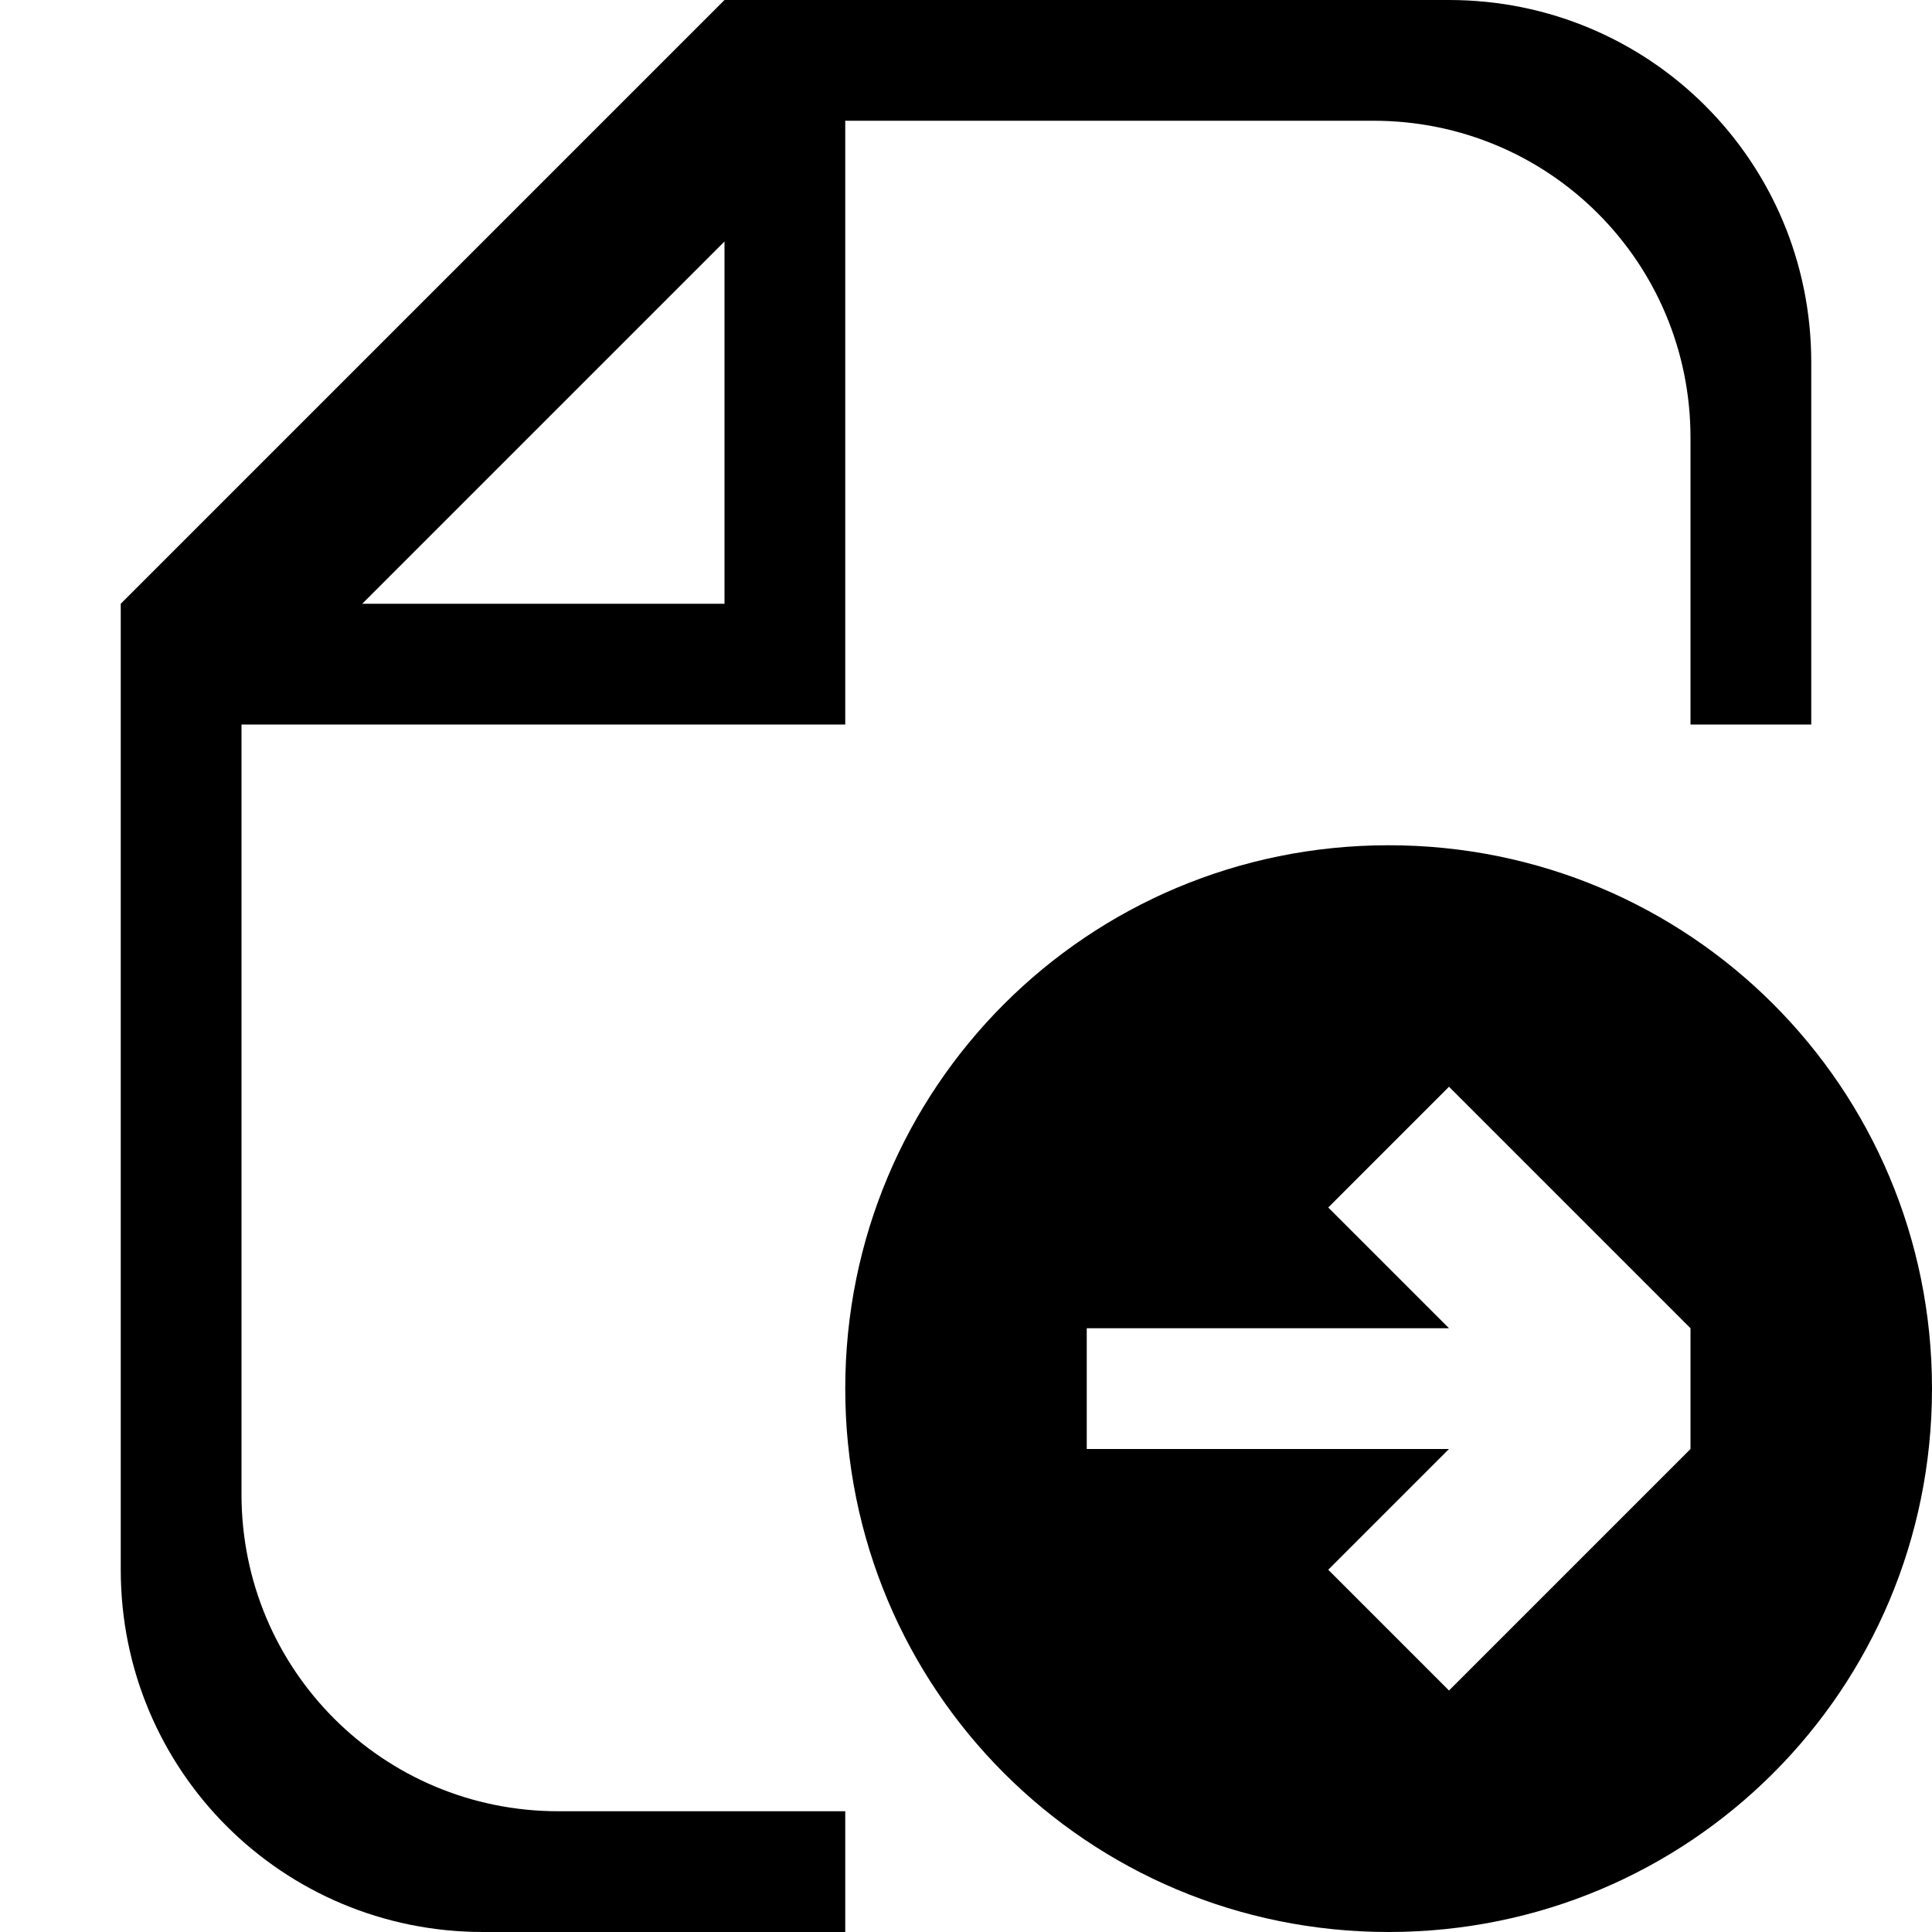 <?xml version="1.0" encoding="UTF-8" standalone="no"?>
<svg
   width="16"
   height="16"
   viewBox="0 0 16 16"
   version="1.1"
   id="svg5"
   inkscape:version="1.1.1 (3bf5ae0d25, 2021-09-20, custom)"
   sodipodi:docname="edit-select.svg"
   xmlns:inkscape="http://www.inkscape.org/namespaces/inkscape"
   xmlns:sodipodi="http://sodipodi.sourceforge.net/DTD/sodipodi-0.dtd"
   xmlns="http://www.w3.org/2000/svg"
   xmlns:svg="http://www.w3.org/2000/svg"
   xmlns:rdf="http://www.w3.org/1999/02/22-rdf-syntax-ns#"
   xmlns:cc="http://creativecommons.org/ns#"
   xmlns:dc="http://purl.org/dc/elements/1.1/">
  <sodipodi:namedview
     id="namedview7"
     pagecolor="#ffffff"
     bordercolor="#666666"
     borderopacity="1.0"
     inkscape:pageshadow="2"
     inkscape:pageopacity="0.0"
     inkscape:pagecheckerboard="0"
     inkscape:document-units="px"
     showgrid="false"
     inkscape:zoom="12.55494"
     inkscape:cx="-12.584688"
     inkscape:cy="13.221887"
     inkscape:window-width="1366"
     inkscape:window-height="707"
     inkscape:window-x="0"
     inkscape:window-y="0"
     inkscape:window-maximized="1"
     inkscape:current-layer="layer1"
     inkscape:document-rotation="0"
     showguides="false">
    <inkscape:grid
       type="xygrid"
       id="grid824" />
  </sodipodi:namedview>
  <defs
     id="defs2" />
  <g
     inkscape:label="Capa 1"
     inkscape:groupmode="layer"
     id="layer1">
    <path
       id="rect1197"
       style="stroke-linecap:round;stroke-linejoin:round;stroke-dasharray:4, 4;fill:#000000;fill-opacity:1"
       d="M 11.5,7 C 9.007,7 7,9.007 7,11.5 7,13.993 9.007,16 11.5,16 13.993,16 16,13.993 16,11.5 16,9.007 13.993,7 11.5,7 Z m 0.5,2 2,2 v 1 l -2,2 -1,-1 1,-1 H 9 v -1 h 3 l -1,-1 z" />
    <path
       id="rect929"
       style="stroke-width:1.038;stroke-linecap:round;stroke-linejoin:round;stroke-dasharray:4.151, 4.151;fill:#000000;fill-opacity:1"
       d="M 6,0 5,1 2,4 1,5 v 8 c 0,1.662 1.338,3 3,3 H 7 V 15 H 4.625 C 3.171,15 2,13.829 2,12.375 V 6 H 7 V 1 h 4.375 C 12.829,1 14,2.171 14,3.625 V 6 h 1 V 3 C 15,1.338 13.662,0 12,0 Z M 6,2 V 5 H 3 Z" />
  </g>
</svg>
